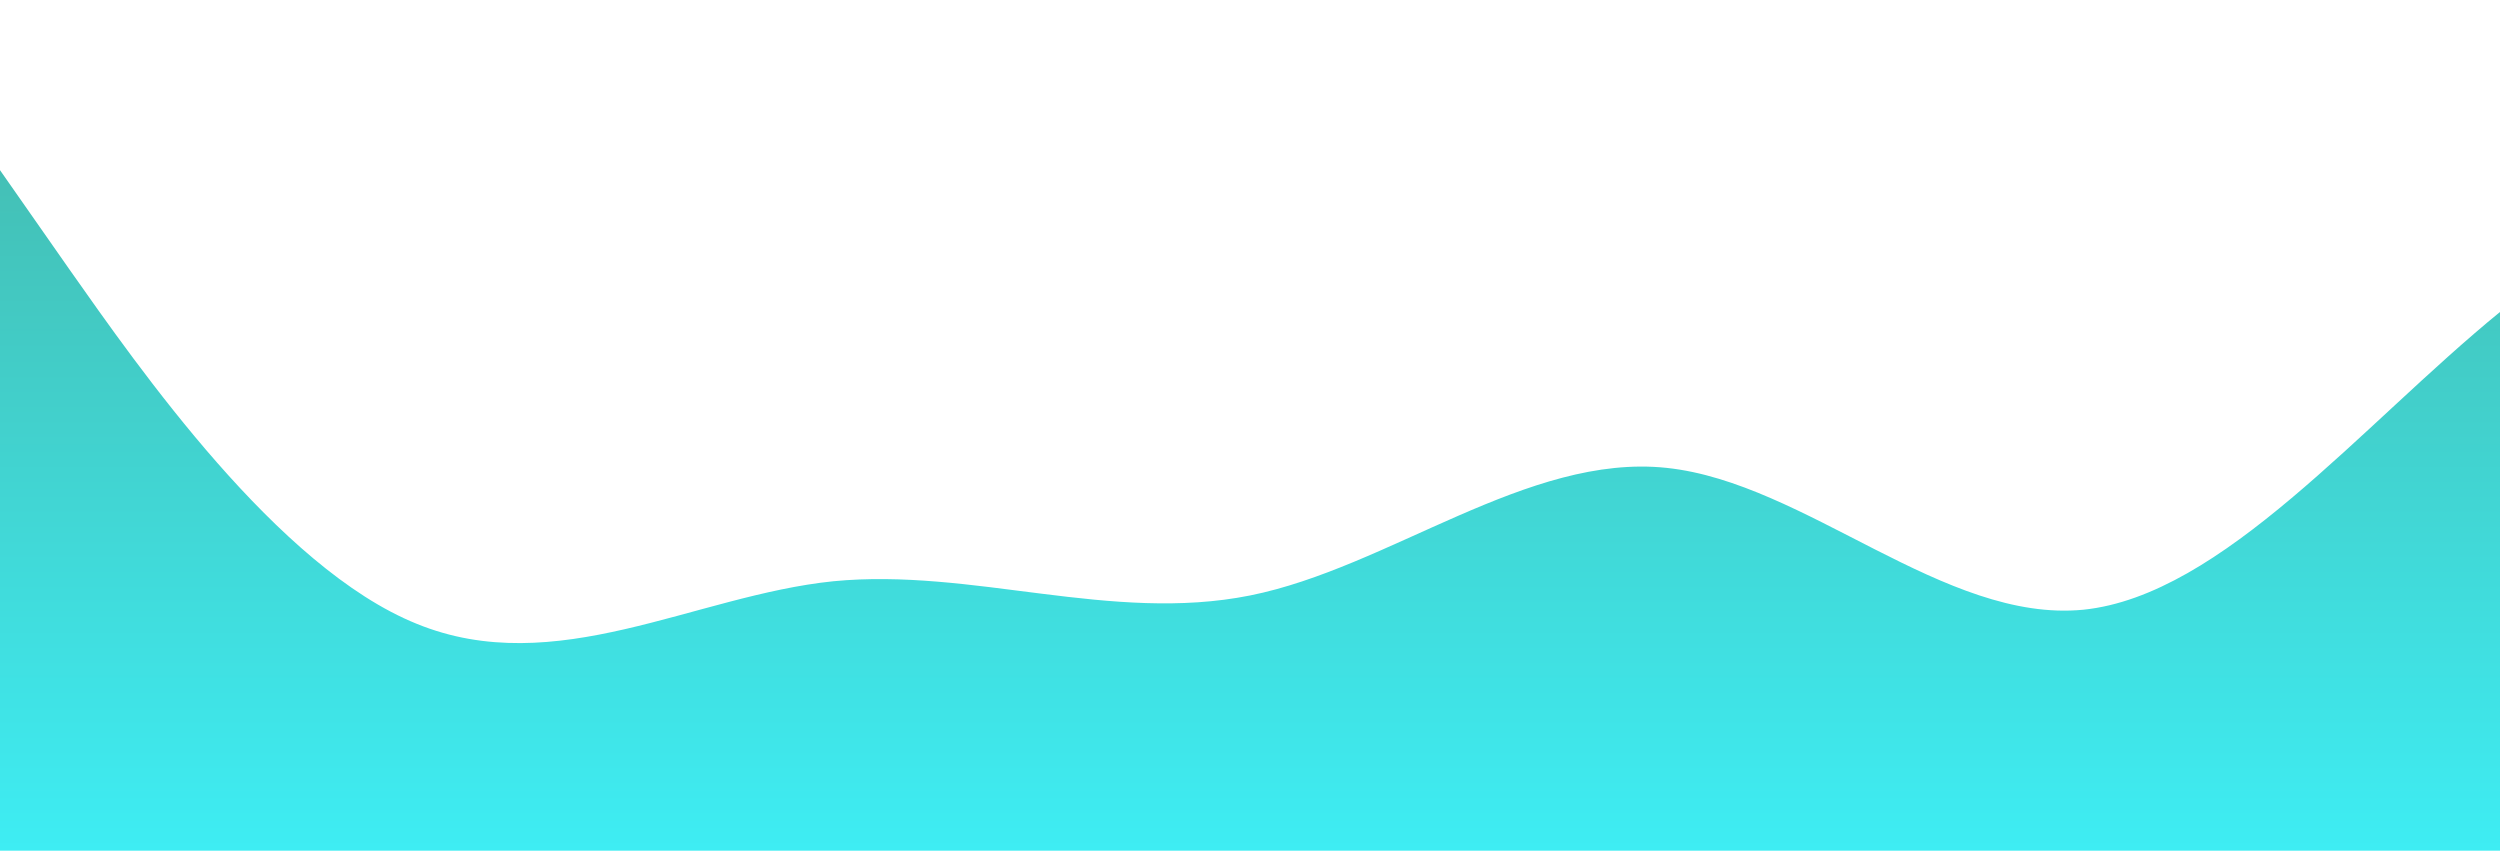 <?xml version="1.0" standalone="no"?>
<svg xmlns:xlink="http://www.w3.org/1999/xlink" id="wave" style="transform:rotate(0deg); transition: 0.3s" viewBox="0 0 1440 490" version="1.1" xmlns="http://www.w3.org/2000/svg"><defs><linearGradient id="sw-gradient-0" x1="0" x2="0" y1="1" y2="0"><stop stop-color="rgba(62, 236.869, 243, 1)" offset="0%"/><stop stop-color="rgba(69.084, 182.463, 169.021, 1)" offset="100%"/></linearGradient></defs><path style="transform:translate(0, 0px); opacity:1" fill="url(#sw-gradient-0)" d="M0,98L40,155.2C80,212,160,327,240,359.3C320,392,400,343,480,334.8C560,327,640,359,720,343C800,327,880,261,960,269.5C1040,278,1120,359,1200,351.2C1280,343,1360,245,1440,179.7C1520,114,1600,82,1680,57.2C1760,33,1840,16,1920,32.7C2000,49,2080,98,2160,171.5C2240,245,2320,343,2400,318.5C2480,294,2560,147,2640,130.7C2720,114,2800,229,2880,269.5C2960,310,3040,278,3120,285.8C3200,294,3280,343,3360,343C3440,343,3520,294,3600,245C3680,196,3760,147,3840,179.7C3920,212,4000,327,4080,367.5C4160,408,4240,376,4320,302.2C4400,229,4480,114,4560,122.5C4640,131,4720,261,4800,302.2C4880,343,4960,294,5040,294C5120,294,5200,343,5280,343C5360,343,5440,294,5520,294C5600,294,5680,343,5720,367.5L5760,392L5760,490L5720,490C5680,490,5600,490,5520,490C5440,490,5360,490,5280,490C5200,490,5120,490,5040,490C4960,490,4880,490,4800,490C4720,490,4640,490,4560,490C4480,490,4400,490,4320,490C4240,490,4160,490,4080,490C4000,490,3920,490,3840,490C3760,490,3680,490,3600,490C3520,490,3440,490,3360,490C3280,490,3200,490,3120,490C3040,490,2960,490,2880,490C2800,490,2720,490,2640,490C2560,490,2480,490,2400,490C2320,490,2240,490,2160,490C2080,490,2000,490,1920,490C1840,490,1760,490,1680,490C1600,490,1520,490,1440,490C1360,490,1280,490,1200,490C1120,490,1040,490,960,490C880,490,800,490,720,490C640,490,560,490,480,490C400,490,320,490,240,490C160,490,80,490,40,490L0,490Z"/></svg>
